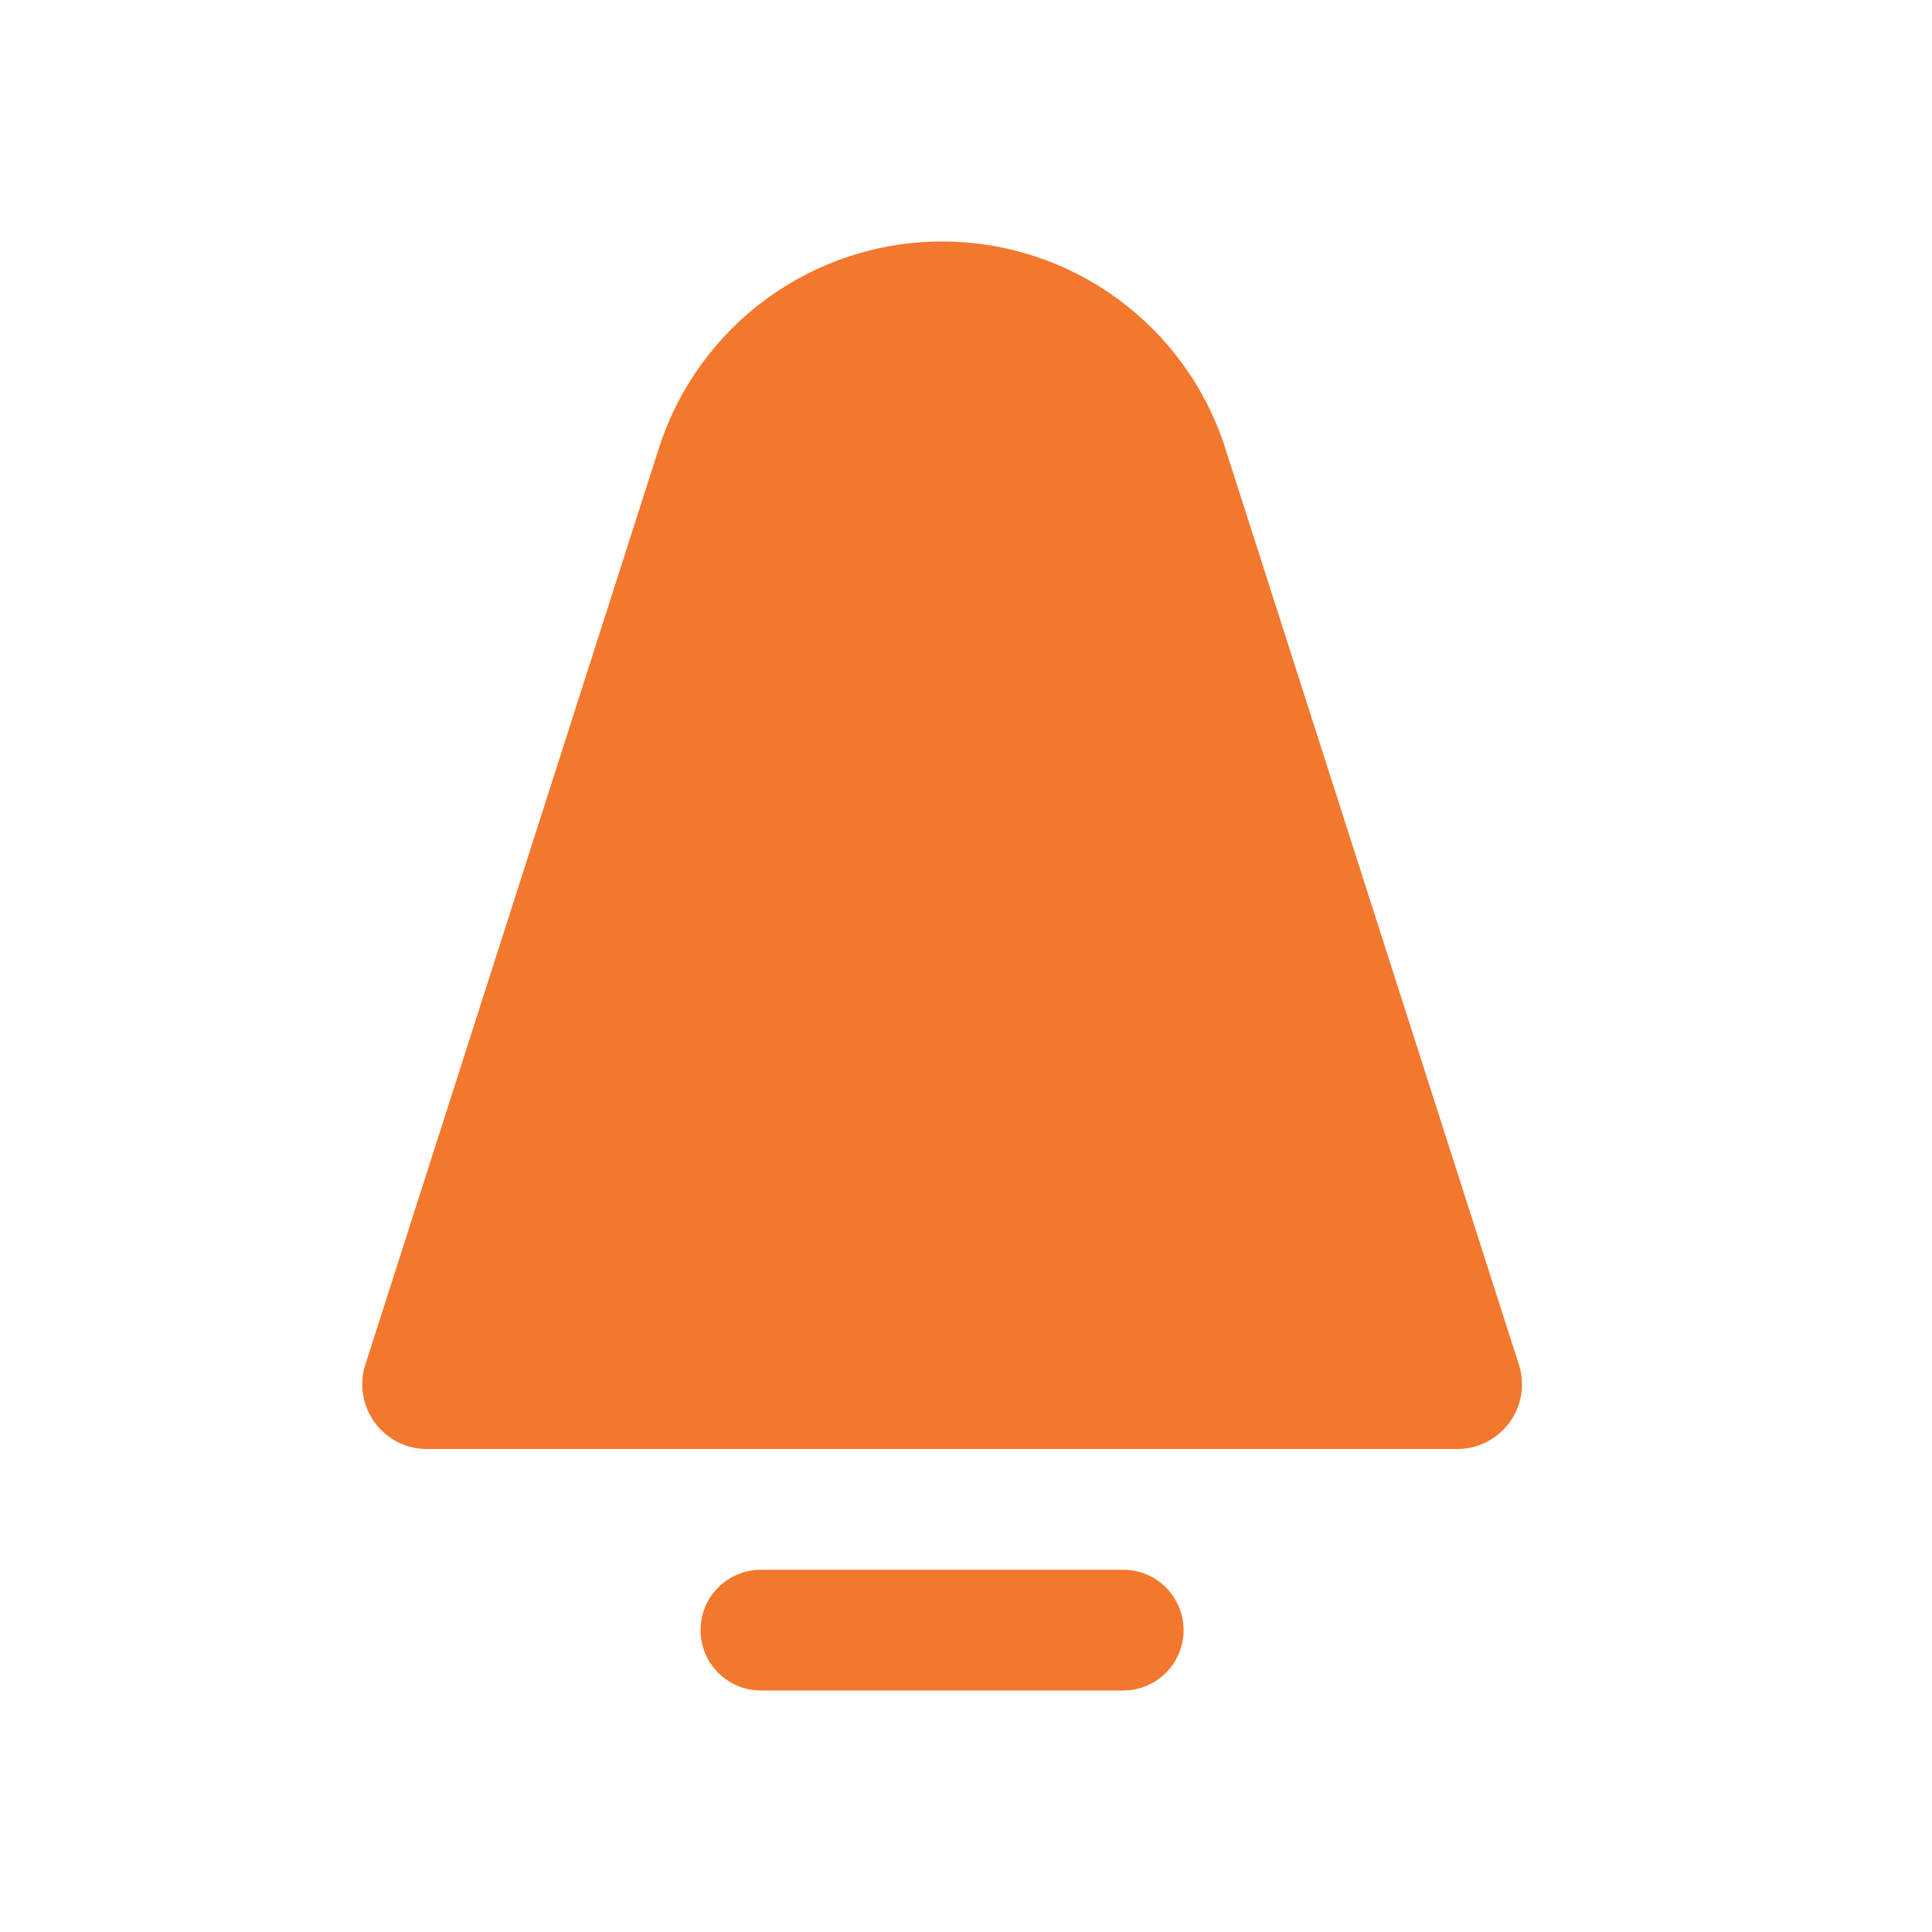 <svg width="18" height="18" viewBox="0 0 18 18" fill="none" xmlns="http://www.w3.org/2000/svg">
<path fill-rule="evenodd" clip-rule="evenodd" d="M8.777 2.25C7.573 2.25 6.507 3.028 6.139 4.175L3.404 12.714C3.28 13.103 3.57 13.5 3.978 13.5H13.577C13.985 13.5 14.275 13.103 14.151 12.714L11.415 4.175C11.048 3.028 9.982 2.25 8.777 2.25ZM7.09 14.625C6.779 14.625 6.527 14.877 6.527 15.188C6.527 15.498 6.779 15.75 7.09 15.75H10.465C10.775 15.75 11.027 15.498 11.027 15.188C11.027 14.877 10.775 14.625 10.465 14.625H7.09Z" fill="#F3772C"/>
</svg>
